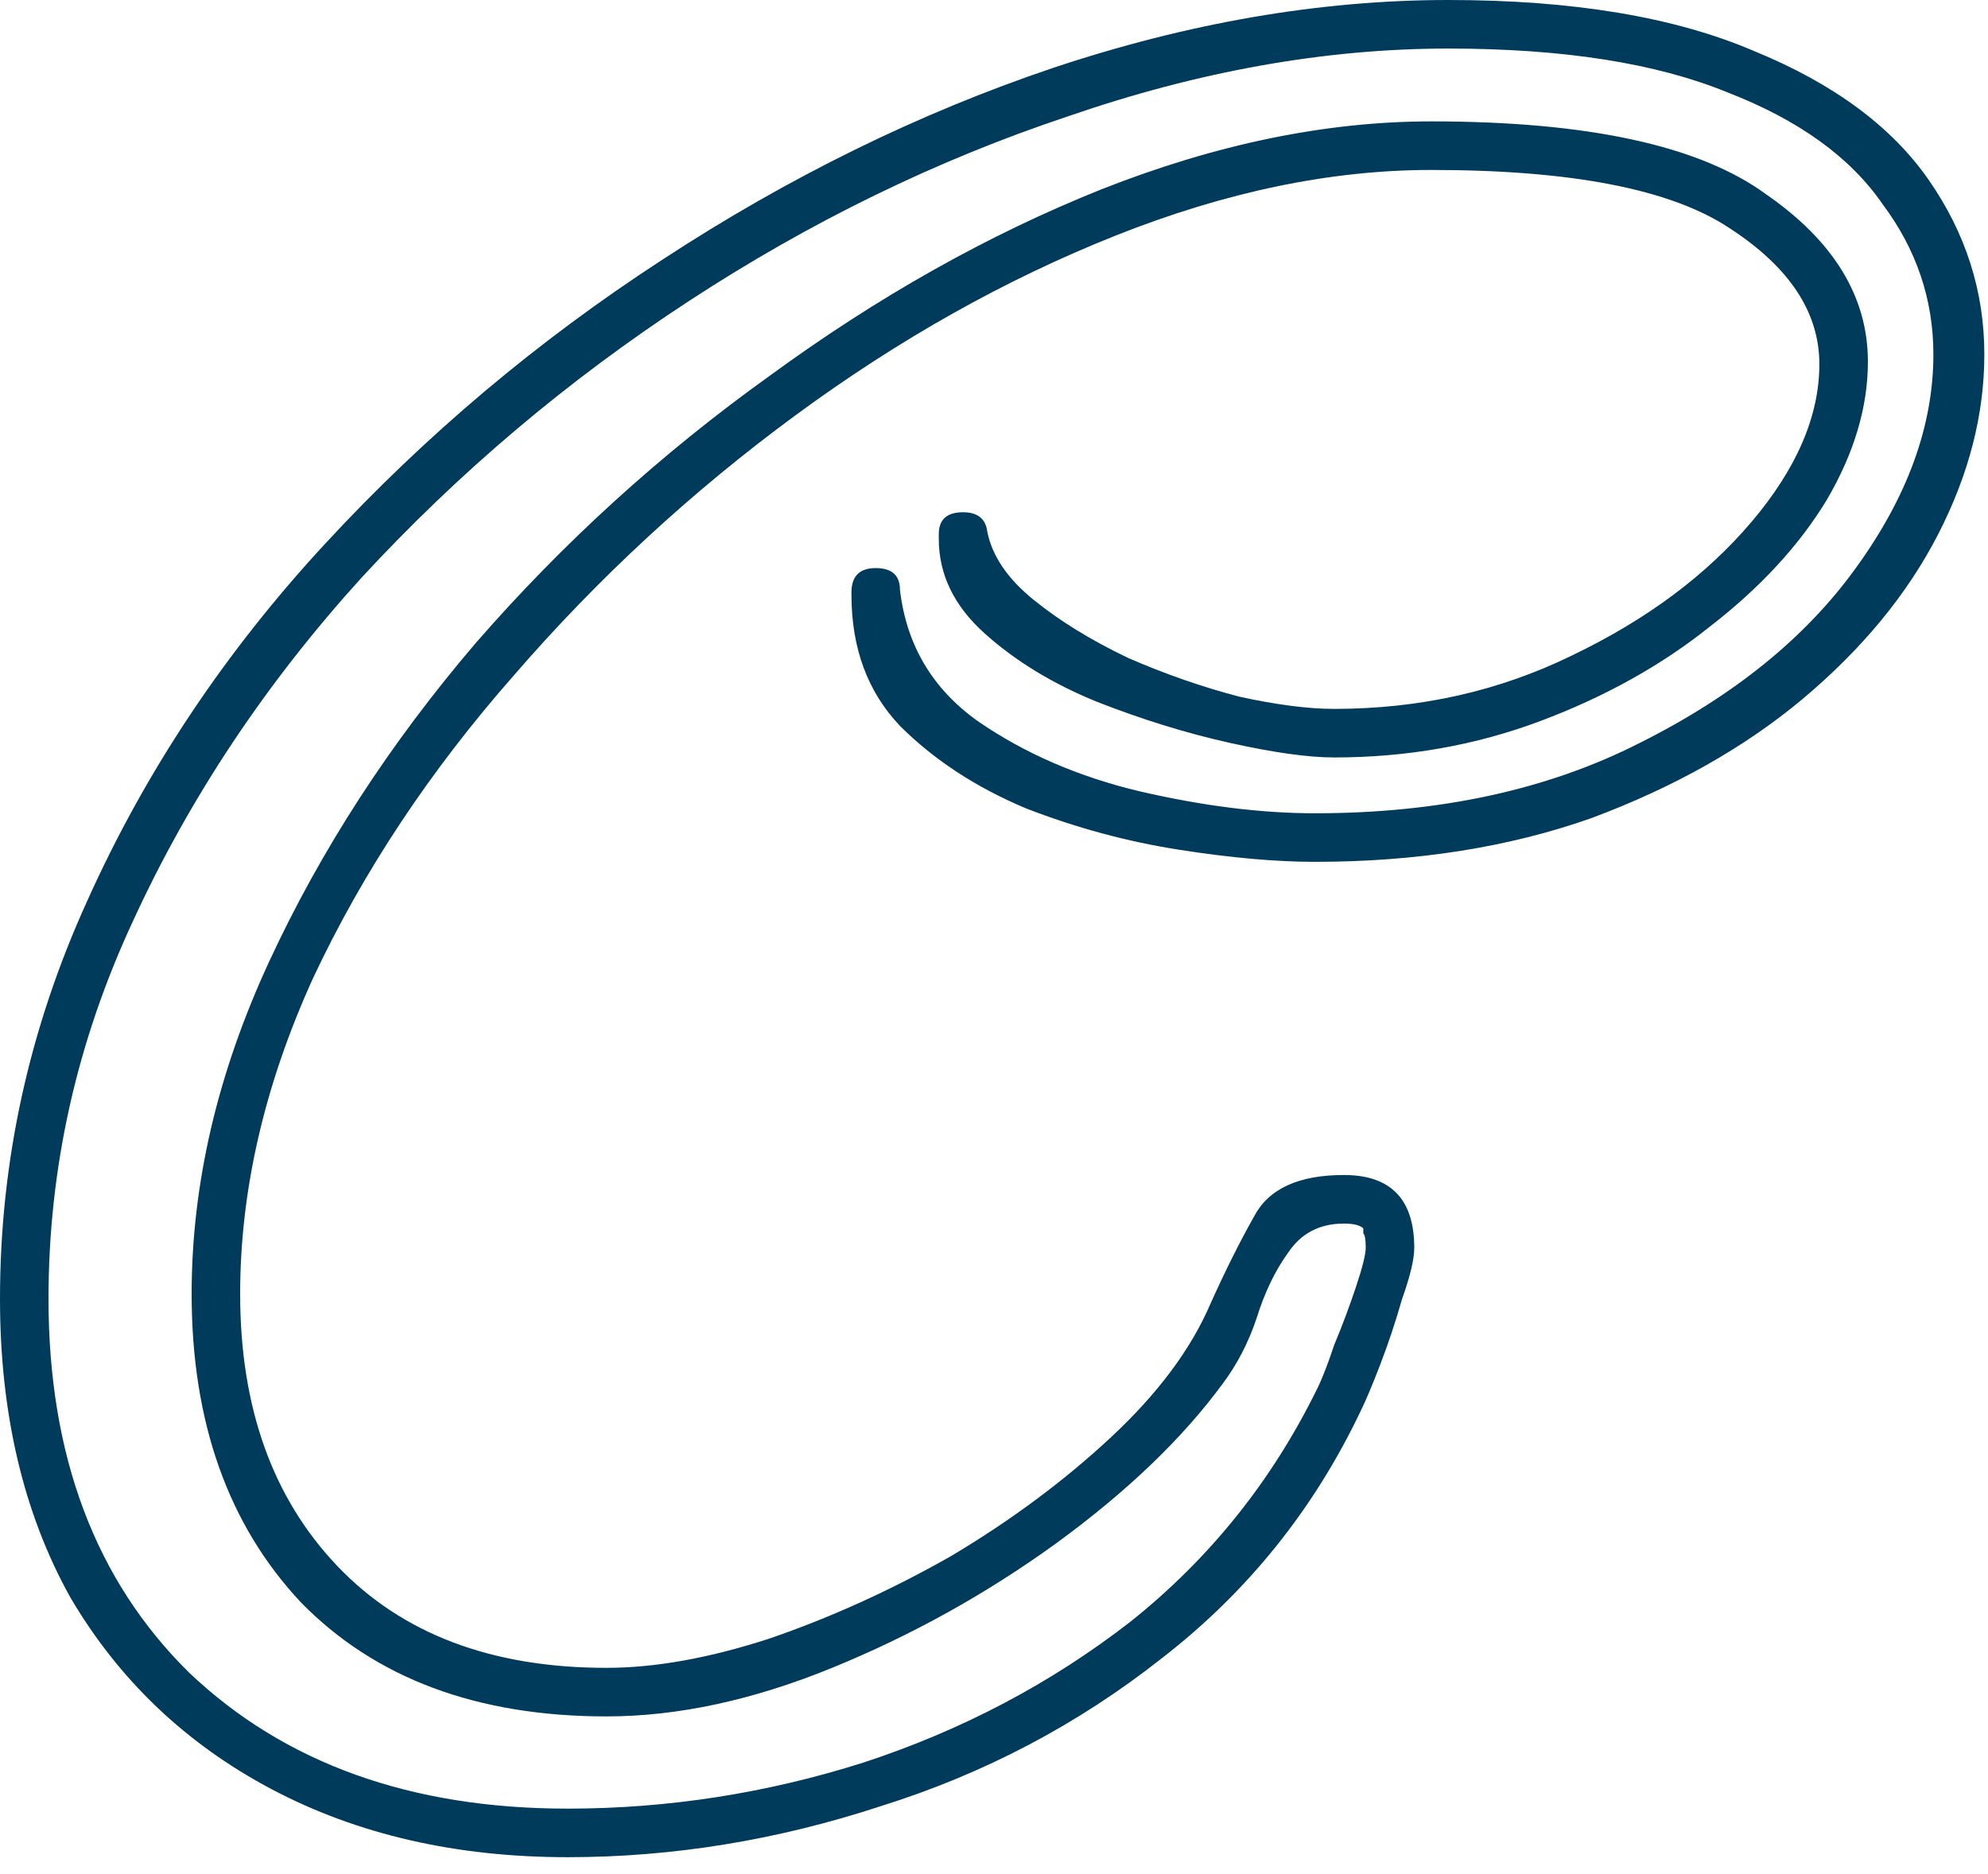 <svg width="70" height="66" viewBox="0 0 70 66" fill="none" xmlns="http://www.w3.org/2000/svg">
<path d="M19.987 65.404C16.058 65.404 12.585 64.606 9.567 63.011C6.549 61.415 4.185 59.163 2.477 56.256C0.826 53.292 0 49.787 0 45.74C0 40.895 1.025 36.222 3.075 31.719C5.125 27.159 7.915 22.97 11.446 19.151C14.976 15.332 18.934 11.998 23.319 9.148C27.76 6.241 32.344 3.99 37.071 2.394C41.854 0.798 46.495 0 50.993 0C55.378 0 58.966 0.598 61.756 1.795C64.546 2.935 66.596 4.446 67.906 6.327C69.216 8.208 69.871 10.259 69.871 12.482C69.871 14.591 69.33 16.7 68.248 18.809C67.166 20.918 65.571 22.856 63.464 24.623C61.414 26.333 58.937 27.729 56.033 28.812C53.129 29.838 49.883 30.351 46.296 30.351C44.929 30.351 43.335 30.209 41.512 29.924C39.69 29.639 37.896 29.154 36.131 28.47C34.366 27.729 32.885 26.76 31.689 25.563C30.551 24.366 29.981 22.827 29.981 20.947V20.861C29.981 20.291 30.266 20.006 30.835 20.006C31.405 20.006 31.689 20.262 31.689 20.776C31.917 22.713 32.828 24.252 34.423 25.392C36.074 26.532 37.982 27.359 40.146 27.872C42.367 28.385 44.416 28.641 46.296 28.641C50.68 28.641 54.496 27.815 57.741 26.162C61.044 24.509 63.578 22.457 65.344 20.006C67.166 17.498 68.077 14.99 68.077 12.482C68.077 10.544 67.479 8.778 66.283 7.182C65.144 5.529 63.322 4.218 60.816 3.249C58.311 2.223 55.037 1.71 50.993 1.71C46.666 1.71 42.196 2.508 37.583 4.104C32.971 5.643 28.529 7.809 24.258 10.601C19.987 13.394 16.144 16.643 12.727 20.348C9.367 24.053 6.691 28.071 4.698 32.403C2.705 36.678 1.708 41.123 1.708 45.74C1.708 51.269 3.36 55.658 6.662 58.907C10.022 62.099 14.464 63.694 19.987 63.694C23.518 63.694 26.992 63.153 30.408 62.07C33.882 60.93 37.014 59.277 39.804 57.111C42.594 54.888 44.787 52.153 46.381 48.904C46.552 48.562 46.751 48.049 46.979 47.365C47.264 46.681 47.52 45.997 47.748 45.313C47.975 44.629 48.089 44.173 48.089 43.945C48.089 43.66 48.061 43.489 48.004 43.432C48.004 43.318 48.004 43.261 48.004 43.261C47.89 43.147 47.662 43.09 47.321 43.09C46.467 43.09 45.812 43.432 45.356 44.116C44.901 44.743 44.53 45.512 44.246 46.424C43.961 47.279 43.562 48.049 43.05 48.733C41.626 50.671 39.662 52.551 37.156 54.375C34.708 56.142 32.088 57.596 29.298 58.736C26.508 59.876 23.86 60.446 21.354 60.446C16.799 60.446 13.211 59.106 10.592 56.427C8.029 53.691 6.748 50.072 6.748 45.569C6.748 41.694 7.659 37.789 9.481 33.856C11.303 29.924 13.724 26.19 16.742 22.656C19.817 19.123 23.262 15.988 27.077 13.252C30.892 10.459 34.793 8.265 38.779 6.669C42.822 5.073 46.694 4.275 50.396 4.275C55.919 4.275 59.848 5.13 62.183 6.84C64.575 8.493 65.771 10.459 65.771 12.739C65.771 14.335 65.287 15.959 64.319 17.612C63.35 19.208 61.984 20.69 60.218 22.058C58.51 23.426 56.517 24.537 54.239 25.392C51.962 26.247 49.541 26.675 46.979 26.675C46.068 26.675 44.844 26.504 43.306 26.162C41.769 25.82 40.203 25.335 38.608 24.708C37.071 24.081 35.761 23.283 34.679 22.314C33.597 21.346 33.056 20.234 33.056 18.98V18.809C33.056 18.296 33.341 18.04 33.91 18.04C34.423 18.04 34.708 18.268 34.764 18.724C34.935 19.579 35.476 20.377 36.387 21.117C37.298 21.858 38.409 22.542 39.719 23.169C41.028 23.739 42.338 24.195 43.648 24.537C44.958 24.822 46.068 24.965 46.979 24.965C49.997 24.965 52.787 24.338 55.35 23.084C57.969 21.83 60.076 20.262 61.671 18.382C63.265 16.501 64.062 14.648 64.062 12.824C64.062 11.001 63.009 9.405 60.902 8.037C58.852 6.669 55.35 5.985 50.396 5.985C46.865 5.985 43.164 6.754 39.291 8.293C35.419 9.832 31.661 11.941 28.017 14.62C24.372 17.299 21.069 20.348 18.108 23.768C15.147 27.131 12.784 30.693 11.019 34.455C9.31 38.217 8.456 41.922 8.456 45.569C8.456 49.559 9.595 52.751 11.873 55.145C14.151 57.539 17.311 58.736 21.354 58.736C23.062 58.736 24.97 58.394 27.077 57.71C29.241 56.969 31.376 56 33.483 54.803C35.59 53.549 37.469 52.153 39.121 50.614C40.772 49.075 41.939 47.507 42.623 45.911C43.135 44.771 43.648 43.745 44.16 42.834C44.673 41.864 45.726 41.38 47.321 41.38C48.972 41.38 49.798 42.235 49.798 43.945C49.798 44.344 49.655 44.942 49.371 45.74C49.143 46.538 48.887 47.308 48.602 48.049C48.317 48.79 48.089 49.331 47.919 49.673C46.267 53.15 43.932 56.057 40.914 58.394C37.953 60.731 34.651 62.469 31.006 63.609C27.362 64.806 23.689 65.404 19.987 65.404Z" fill="#003B5C"/>
</svg>
